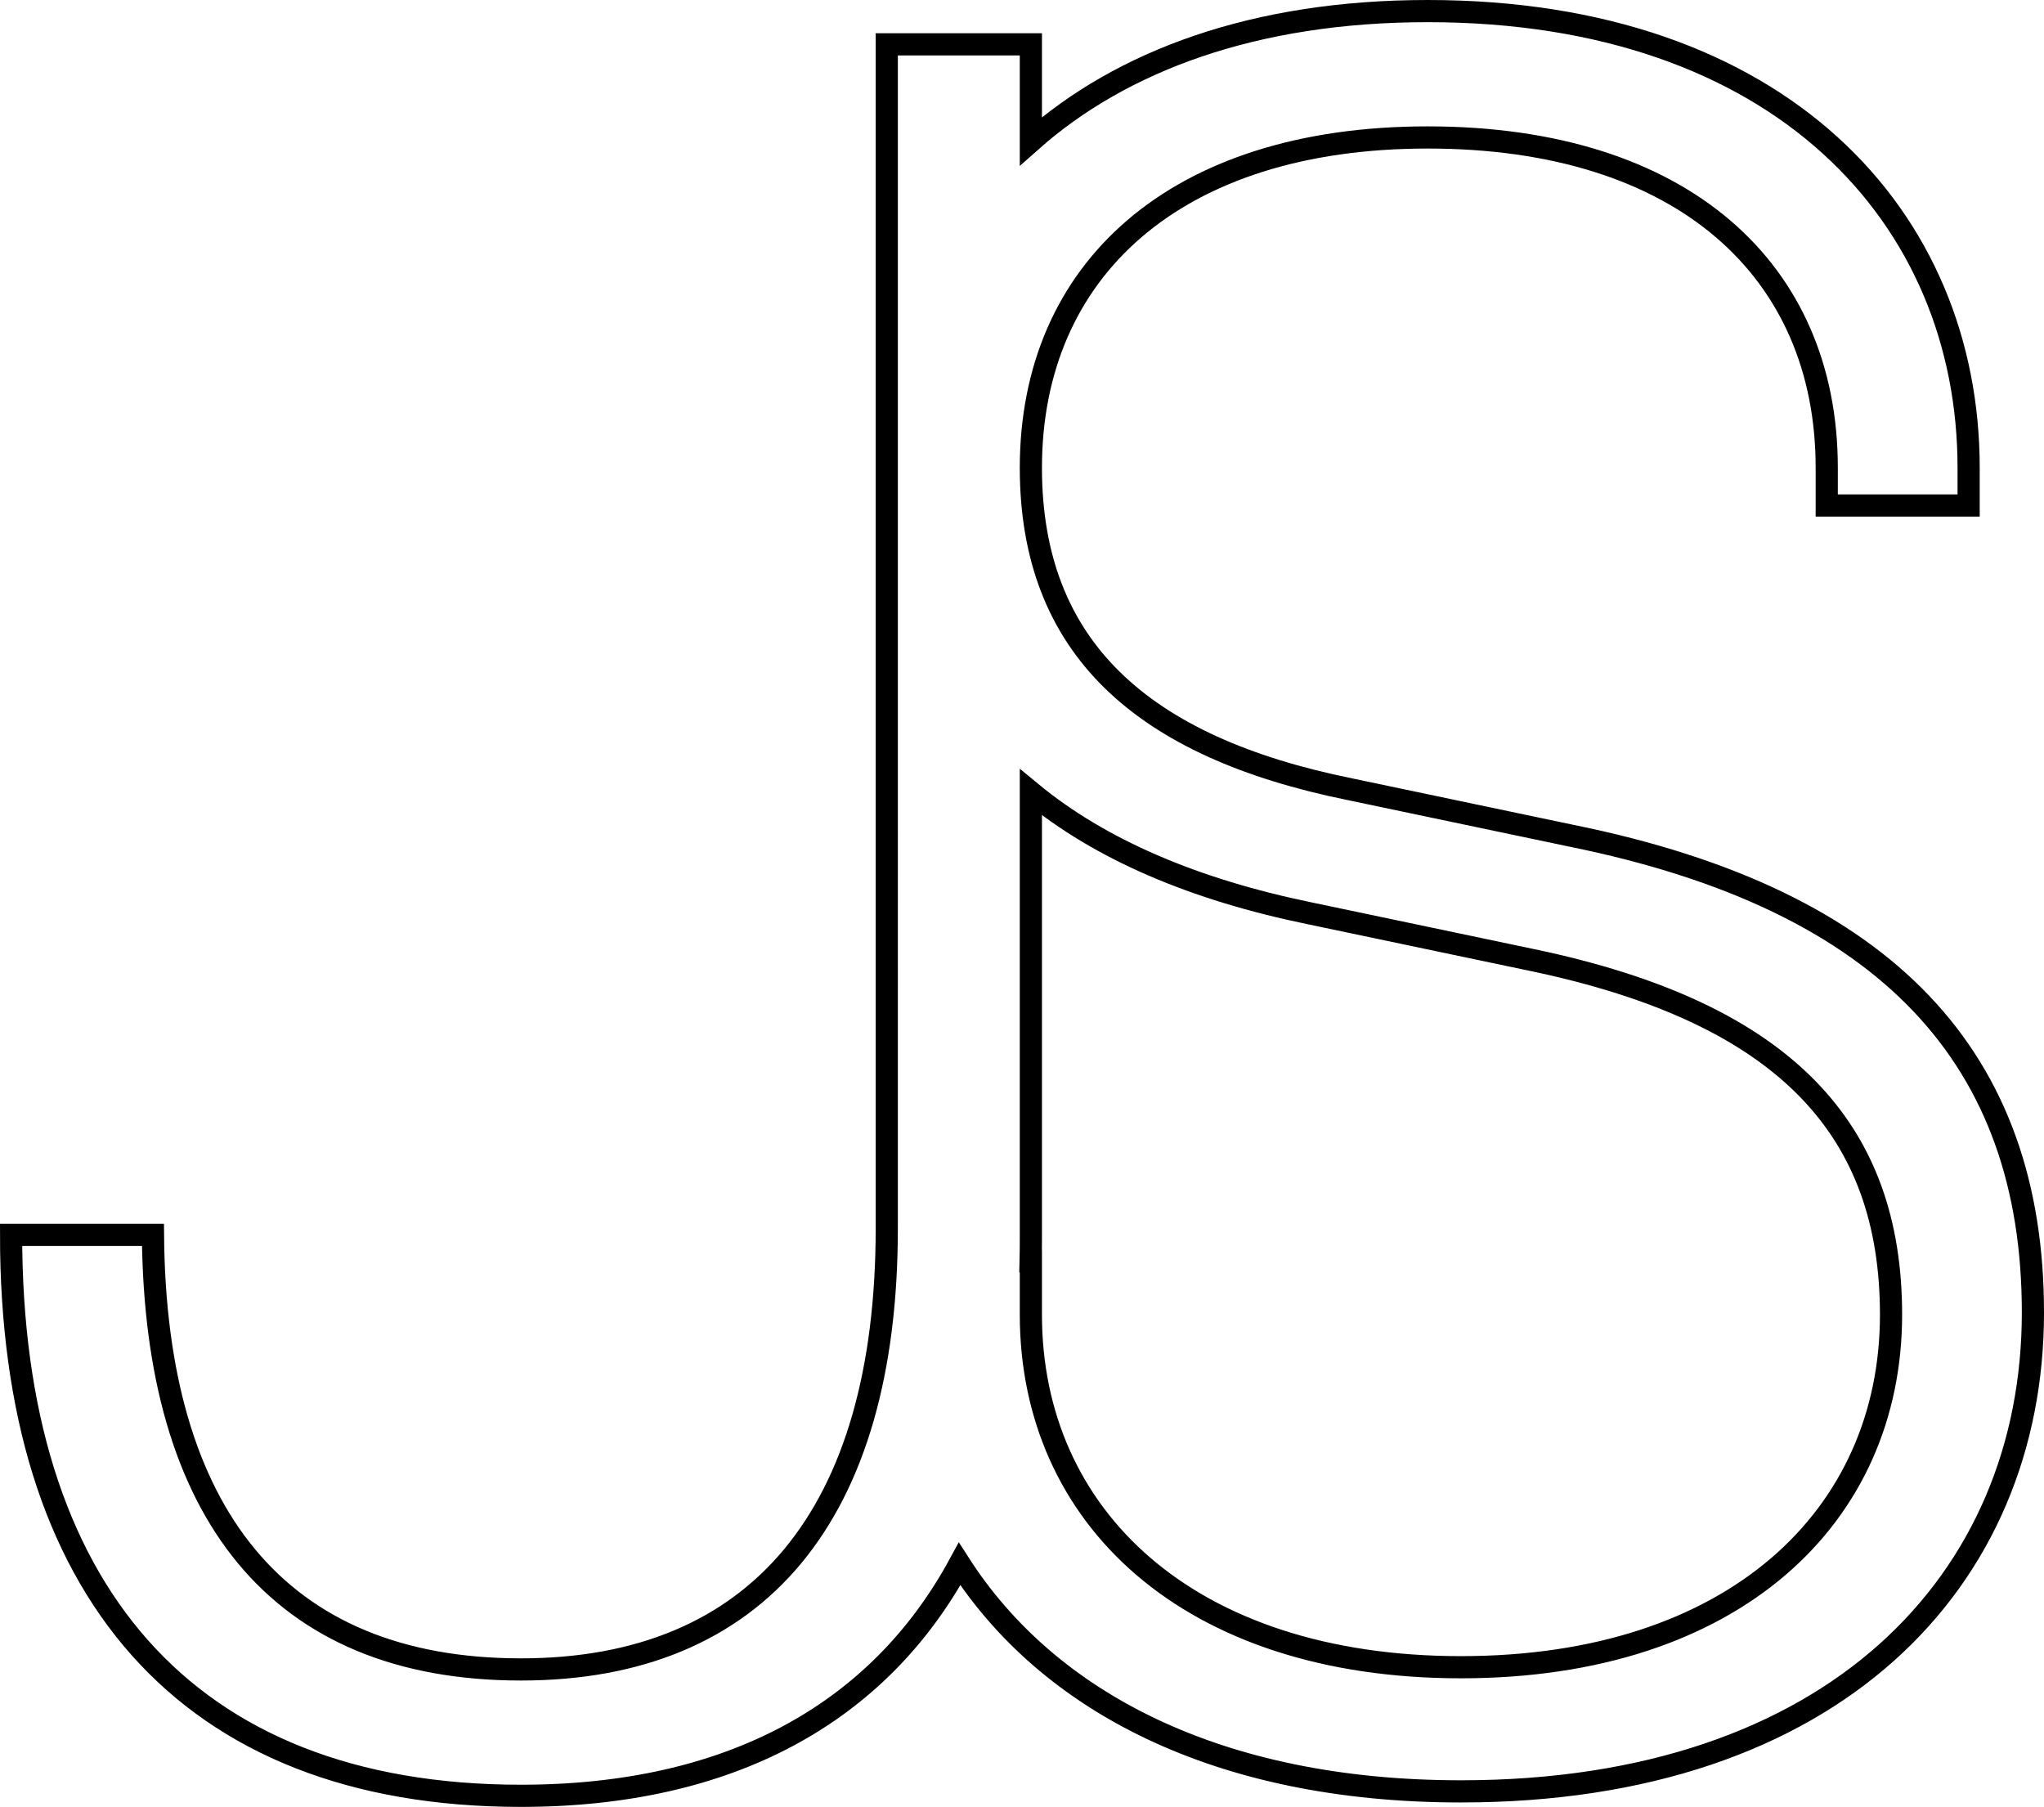 <svg xmlns="http://www.w3.org/2000/svg" width="184.4" height="163" viewBox="0 0 184.4 163">
  <path id="합치기_3" data-name="합치기 3" d="M0,110.4H12.8c.2,25,11.2,39.2,33.2,39.2,21.4,0,33-14,33-39.8V3H92v8.743C100.169,4.492,112.174,0,127.8,0c31.8,0,48.8,18.6,48.8,41.2v3.4H163.8V41.2c0-17.8-13-29.8-36-29.8C105,11.4,92,23.4,92,41.2c0,16.2,10,25.2,28.8,29l20,4.2c28.6,5.8,41.6,20.2,41.6,43,0,24.2-18,43.2-51.6,43.2-21.97,0-37.271-8.125-45.23-20.513C78.261,153.557,64.852,161,46,161,15.6,161,0,142.2,0,110.4Zm92,2.4v4.8c0,18.2,14.2,31.8,38.8,31.8s38.8-13.6,38.8-31.8c0-16.6-9.4-27.2-32.4-32l-20-4.2C106.742,79.257,98.269,75.645,92,70.469V110.8c0,.673-.007,1.339-.022,2Z" transform="translate(1 1)" fill="none" stroke="#000" stroke-width="2"/>
</svg>
